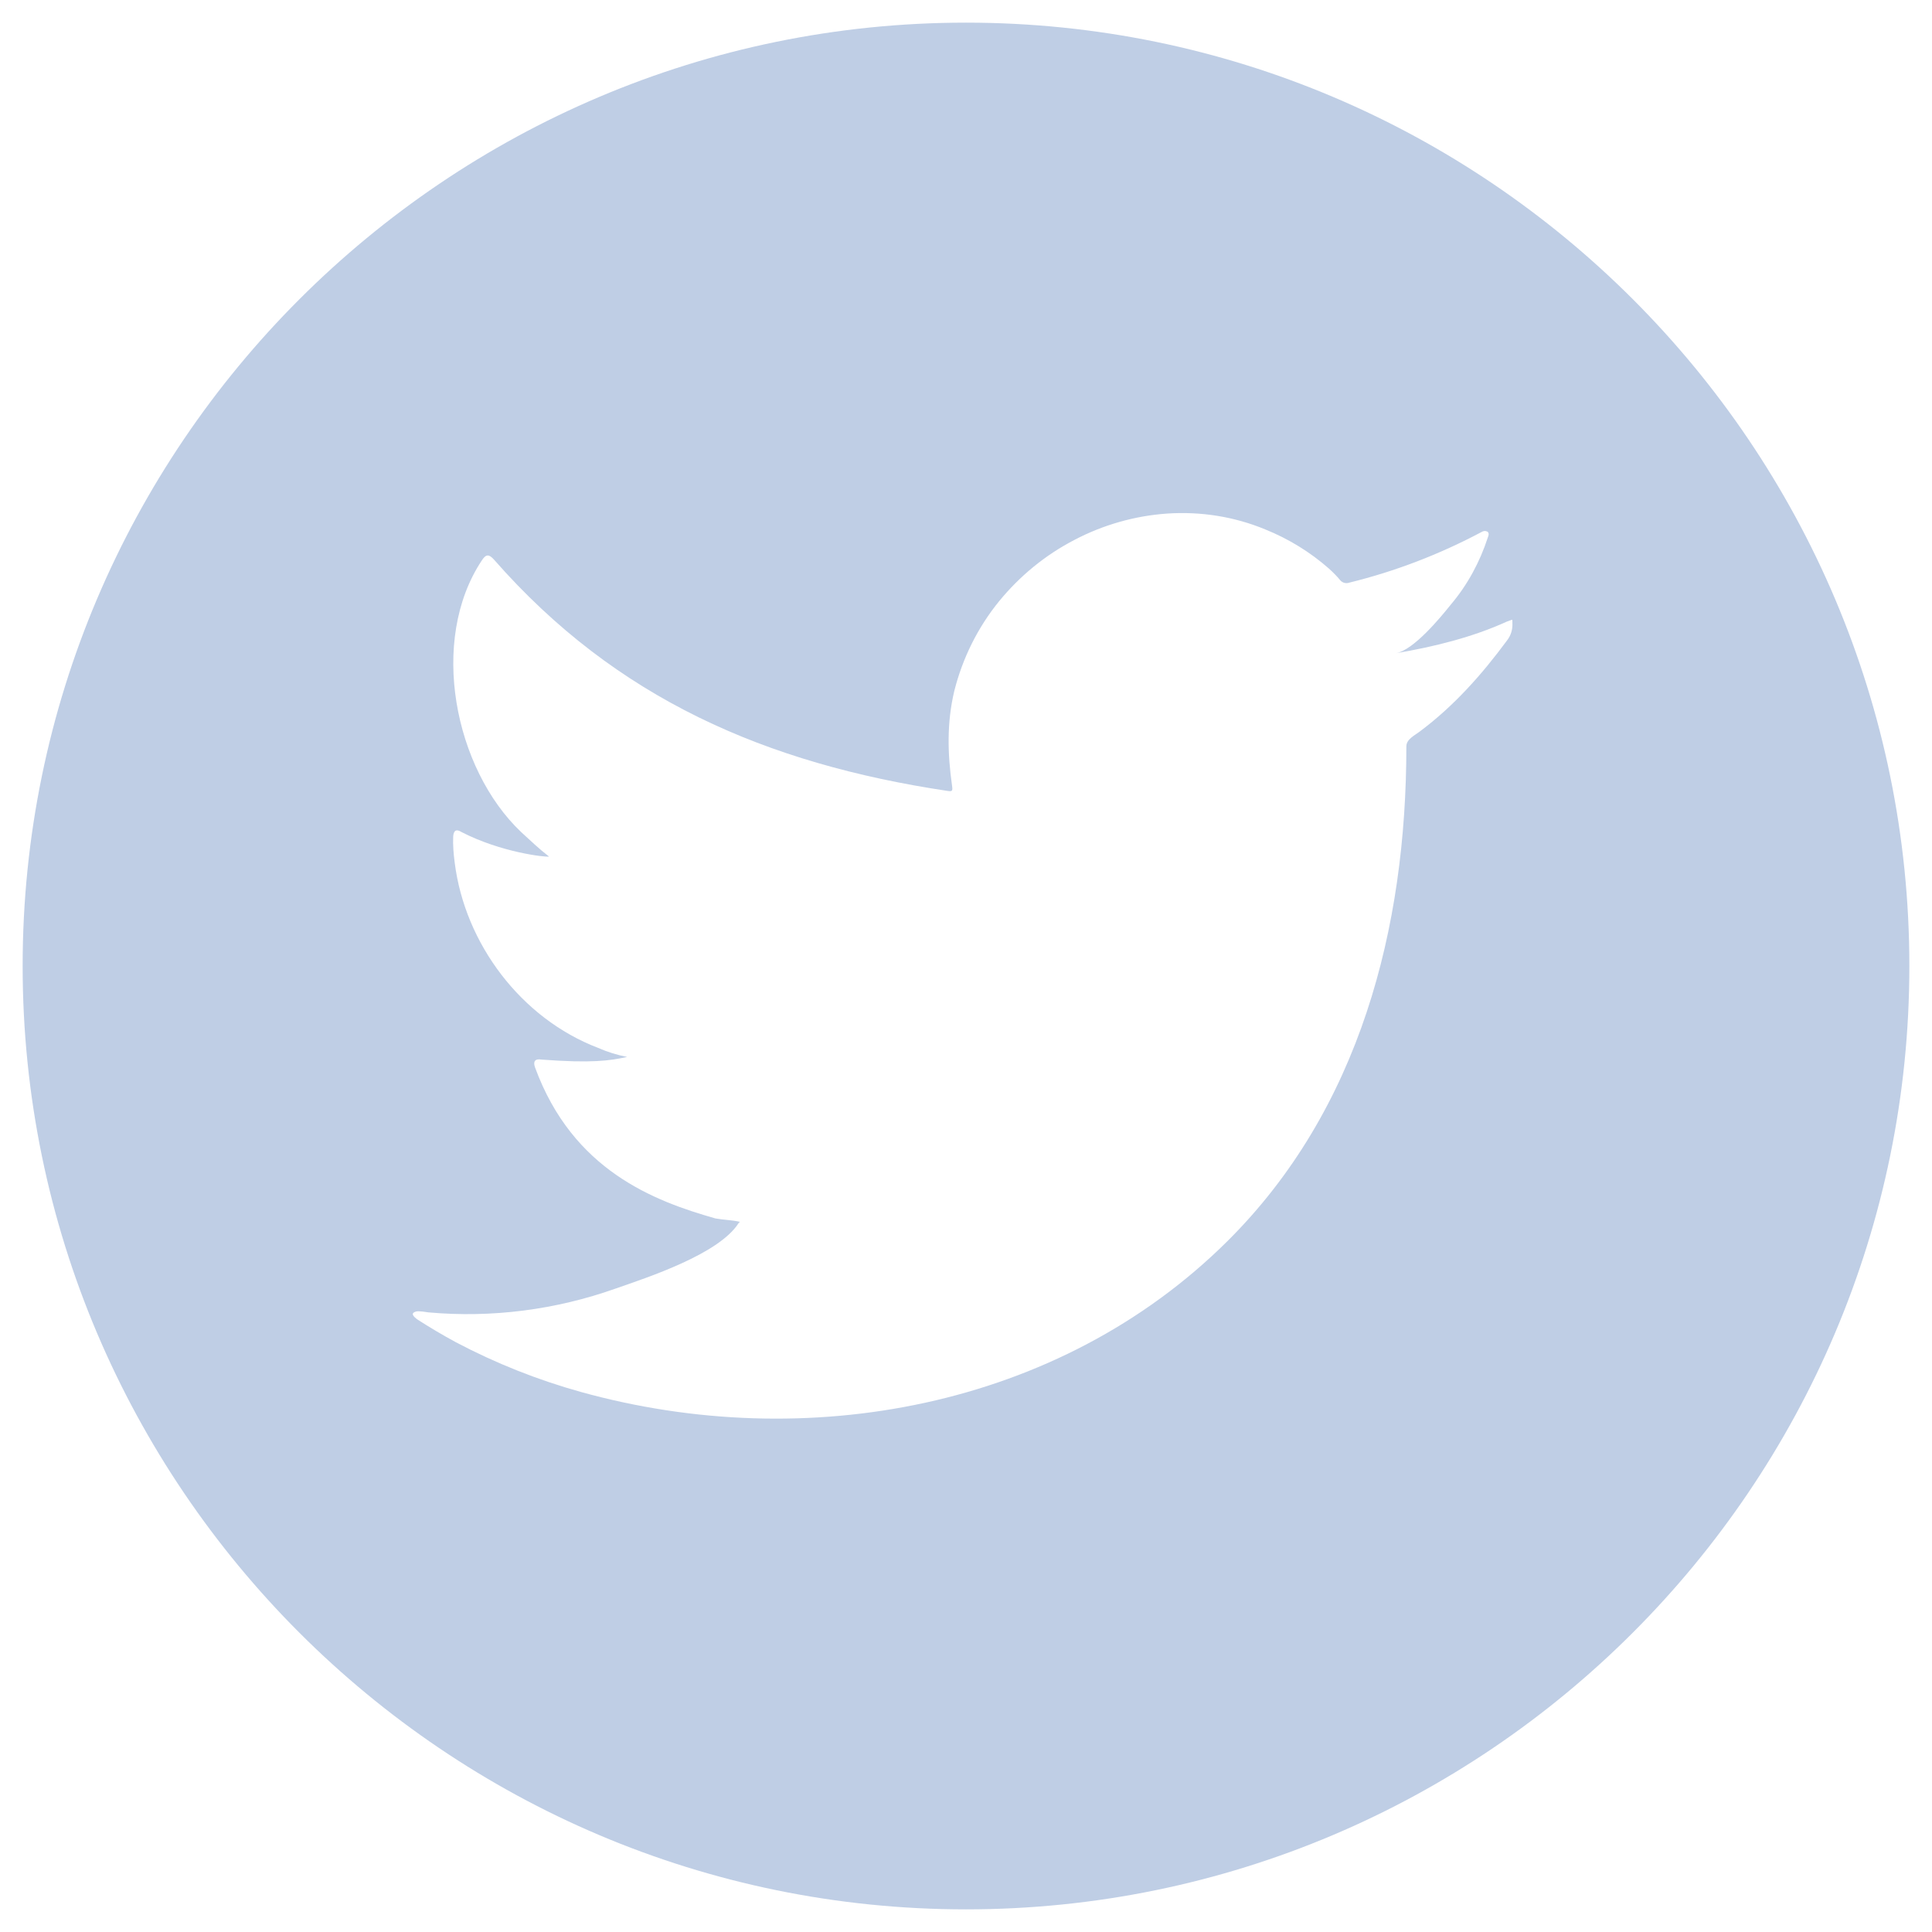 <?xml version="1.0" encoding="utf-8"?>
<!-- Generator: Adobe Illustrator 23.0.1, SVG Export Plug-In . SVG Version: 6.00 Build 0)  -->
<svg version="1.1" id="Layer_1" xmlns="http://www.w3.org/2000/svg" xmlns:xlink="http://www.w3.org/1999/xlink" x="0px" y="0px"
	 viewBox="0 0 512 512" style="enable-background:new 0 0 512 512;" xml:space="preserve">
<style type="text/css">
	.st0{fill=#bfcee5;}
</style>
<title>01</title>
<g>
	<path fill='#bfcee5' class="st0" d="M256,6C118.2,6,6,118.2,6,256s112.2,250,250,250s250-112.1,250-250S393.9,6,256,6z M400.8,164.8v0.3
		c0.1,1.7-0.4,3.3-1.4,4.6c-6.8,9.2-14.1,17.4-23.2,24.2c-1.3,1-3.5,2-3.5,3.9c0,48.1-12.3,96.2-47.4,131.1
		c-44.7,44.4-111.8,56.5-171.3,40c-11.5-3.2-22.6-7.6-33.2-13.2c-3.5-1.9-6.9-3.9-10.3-6.1c-0.9-0.7-1.5-1.4-0.8-1.8
		c0.7-0.4,1.3-0.4,3.9,0c16.8,1.5,33.7-0.7,49.5-6.3c8.6-3,27.3-9.1,32.6-17.3c0.1-0.2,0.2-0.2,0.4-0.4c-2.2-0.5-4.3-0.5-6.5-0.9
		c-16.2-4.6-37.8-12.7-47.8-40c-0.6-1.6,0-2.4,1.7-2.1c13.3,1,18.1,0.3,22.7-0.7c-2.6-0.5-5.2-1.3-7.7-2.4
		c-20.4-7.8-35.3-27.6-38-49.1c-0.3-2.3-0.5-4.6-0.4-6.9c0.1-1.6,0.8-2.1,2.2-1.2c10.5,5.4,22.2,6.7,23.2,6.5c-2.6-2-5-4.3-7.4-6.5
		c-17.7-16.8-24.5-50.8-10.4-72c1.1-1.7,1.9-1.7,3.3-0.1c32.3,36.8,72.1,54,120.1,61.2c1.3,0.2,1.4,0,1.2-1.4
		c-1.2-8.5-1.4-16.7,0.6-25.1c2.2-8.7,6.2-16.8,11.9-23.8c5.5-6.7,12.2-12.2,19.9-16.2c7.6-4,16-6.4,24.6-7c8.9-0.6,17.8,0.8,26,4.2
		c6.2,2.5,11.9,6,16.9,10.4c1.1,1,2.1,2,3,3.1c0.6,0.7,1.6,0.9,2.4,0.6c12.2-3,23.9-7.5,35-13.4c0.5-0.3,1-0.4,1.6-0.1
		c0.5,0.4,0.3,1,0.1,1.5c-2.1,6.5-5.4,12.6-9.8,17.8c-2.8,3.5-9.8,12-14.5,12.9c10-1.7,20.2-4.2,29.4-8.4
		C400.9,164.2,400.8,164,400.8,164.8z"/>
</g>
</svg>
